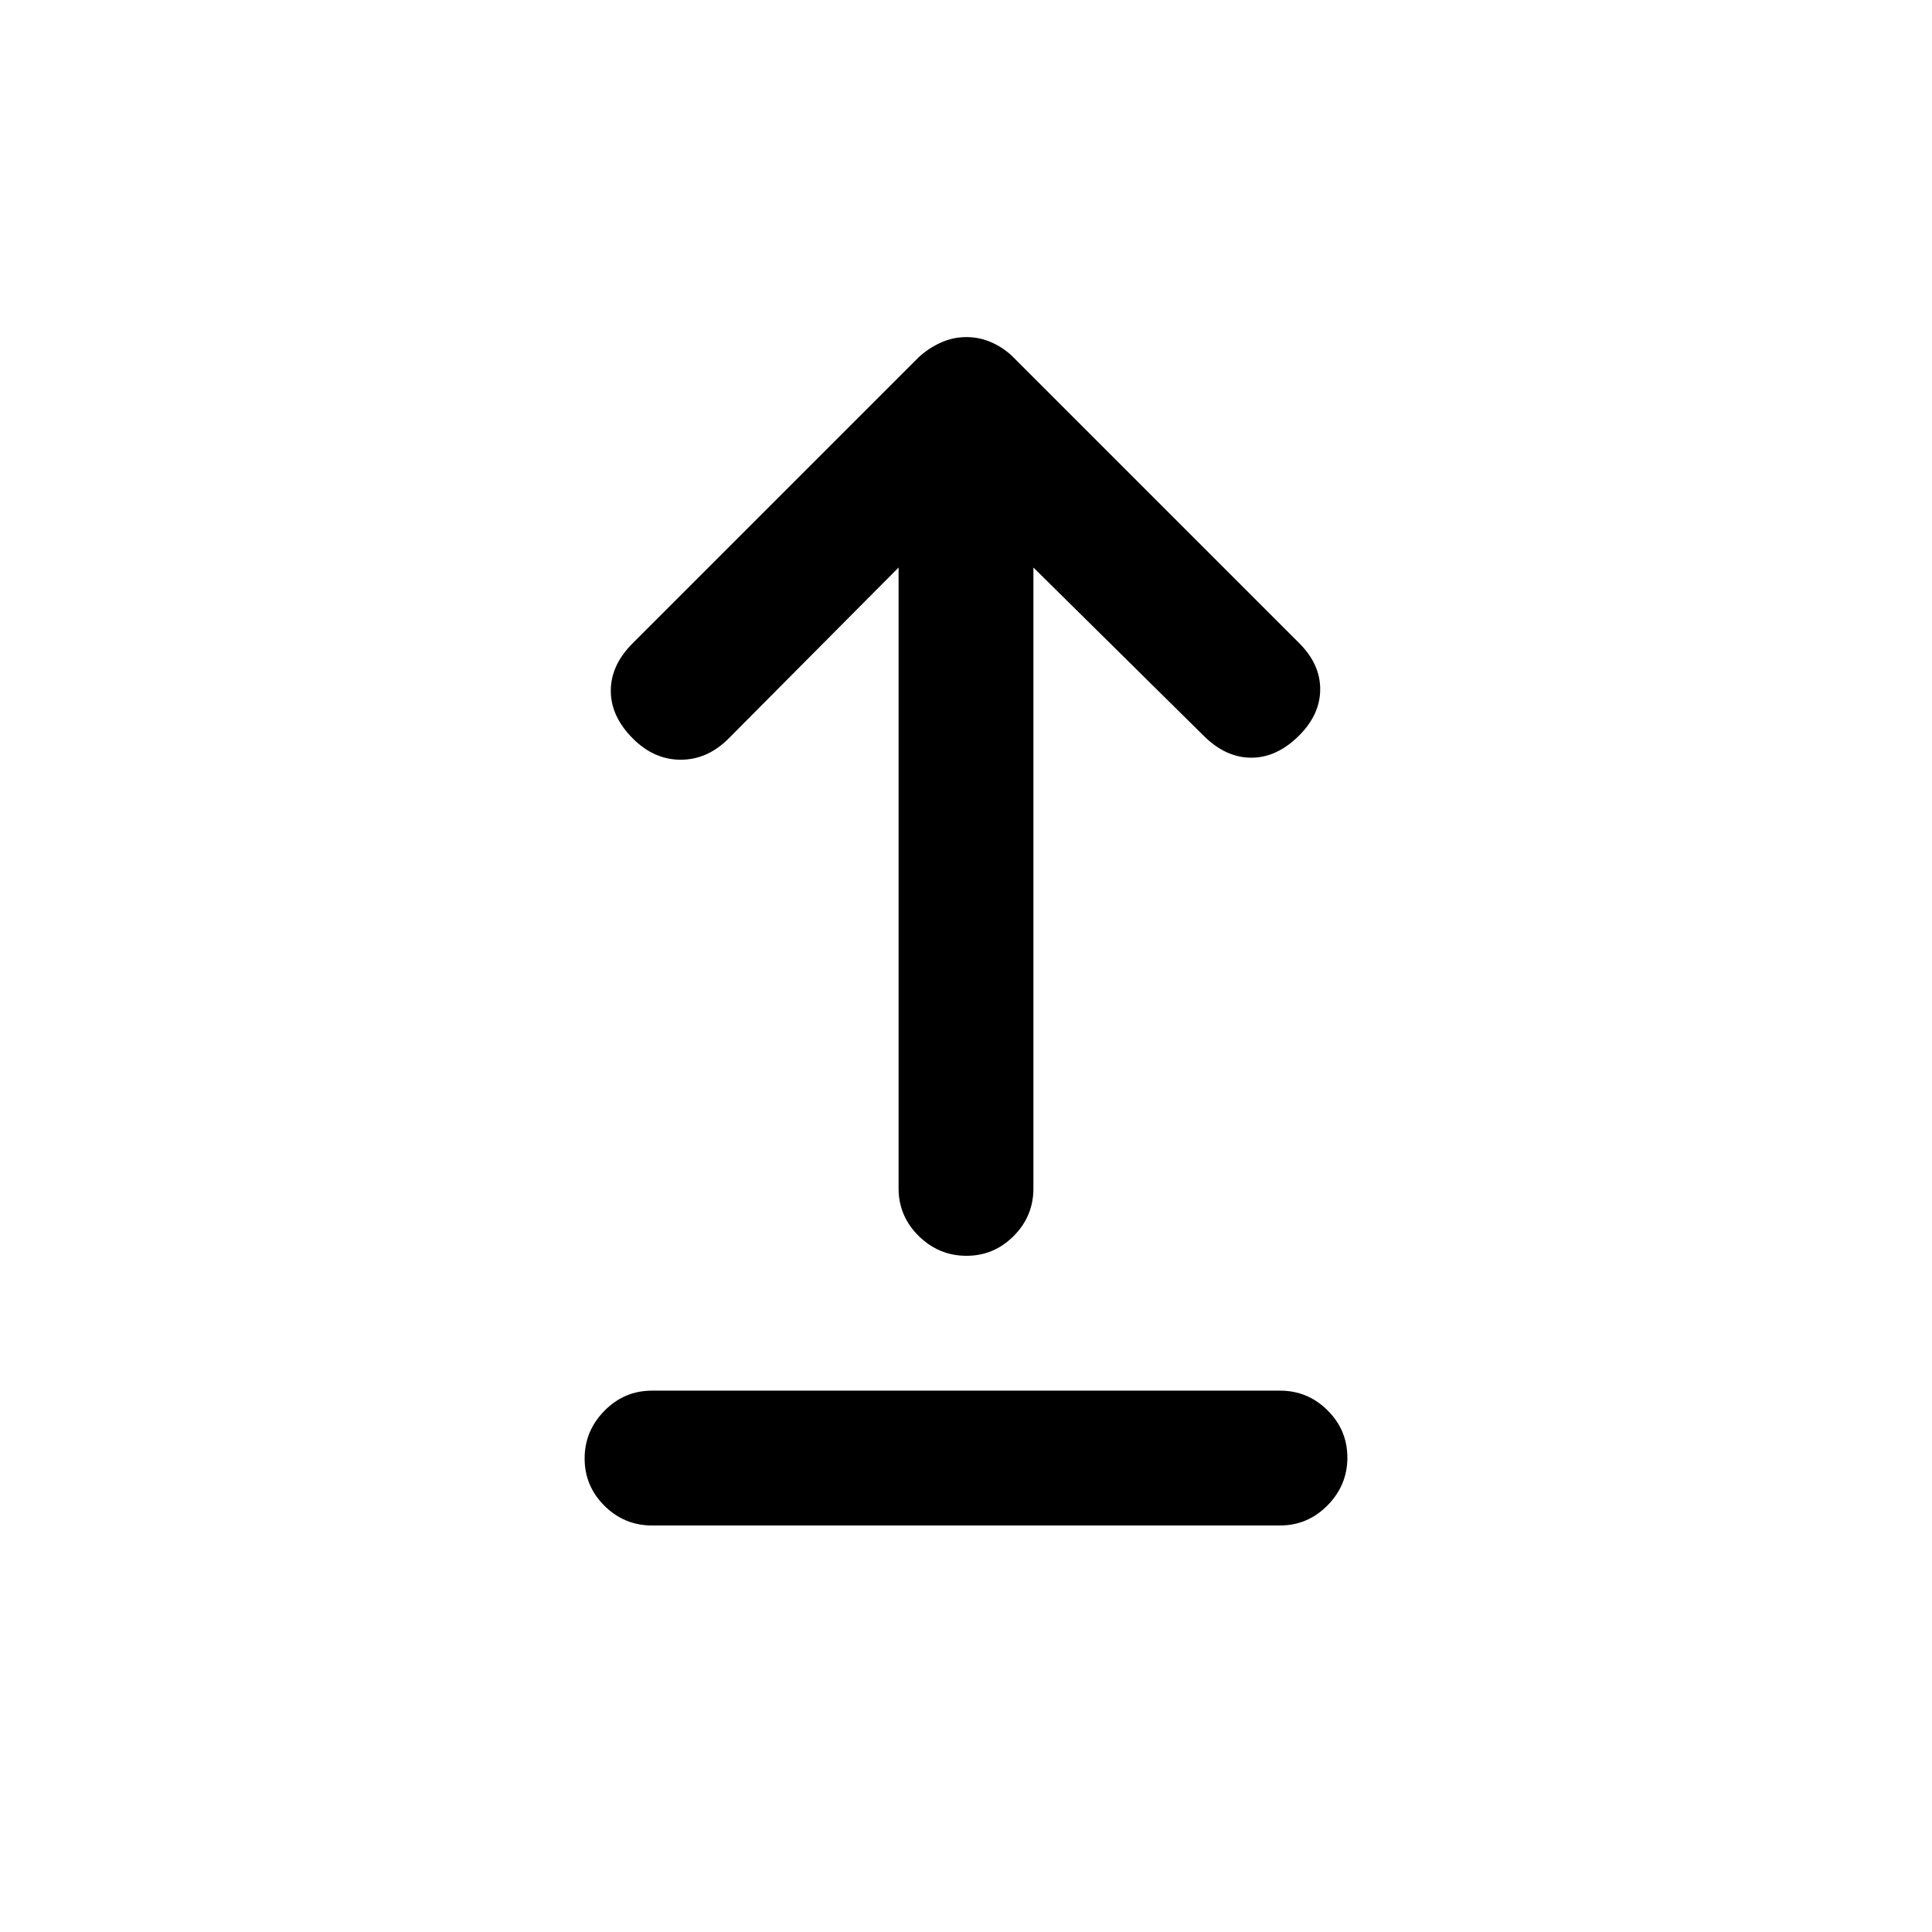 <svg xmlns="http://www.w3.org/2000/svg" height="20" viewBox="0 -960 960 960" width="20"><path d="M324-202q-13.8 0-23.65-9.79-9.85-9.79-9.85-23.5t9.85-23.71q9.85-10 23.65-10h312q13.8 0 23.65 9.79 9.85 9.79 9.85 23.5T659.65-212q-9.85 10-23.65 10H324Zm156.21-134q-13.71 0-23.71-9.85t-10-23.65V-678L362-593q-10.5 10.5-23.75 10.5T314.5-593q-11-11-11-23.75t10.86-23.61L456.5-782.5q4.9-4.5 10.95-7.25 6.05-2.75 12.75-2.75t12.75 2.75Q499-787 503.5-782.5l142.14 142.14Q656-630 656-617.5t-10.5 23q-11 11-23.75 11t-23.75-11L513.5-678v308.5q0 13.8-9.79 23.65-9.79 9.85-23.5 9.85Z"/></svg>